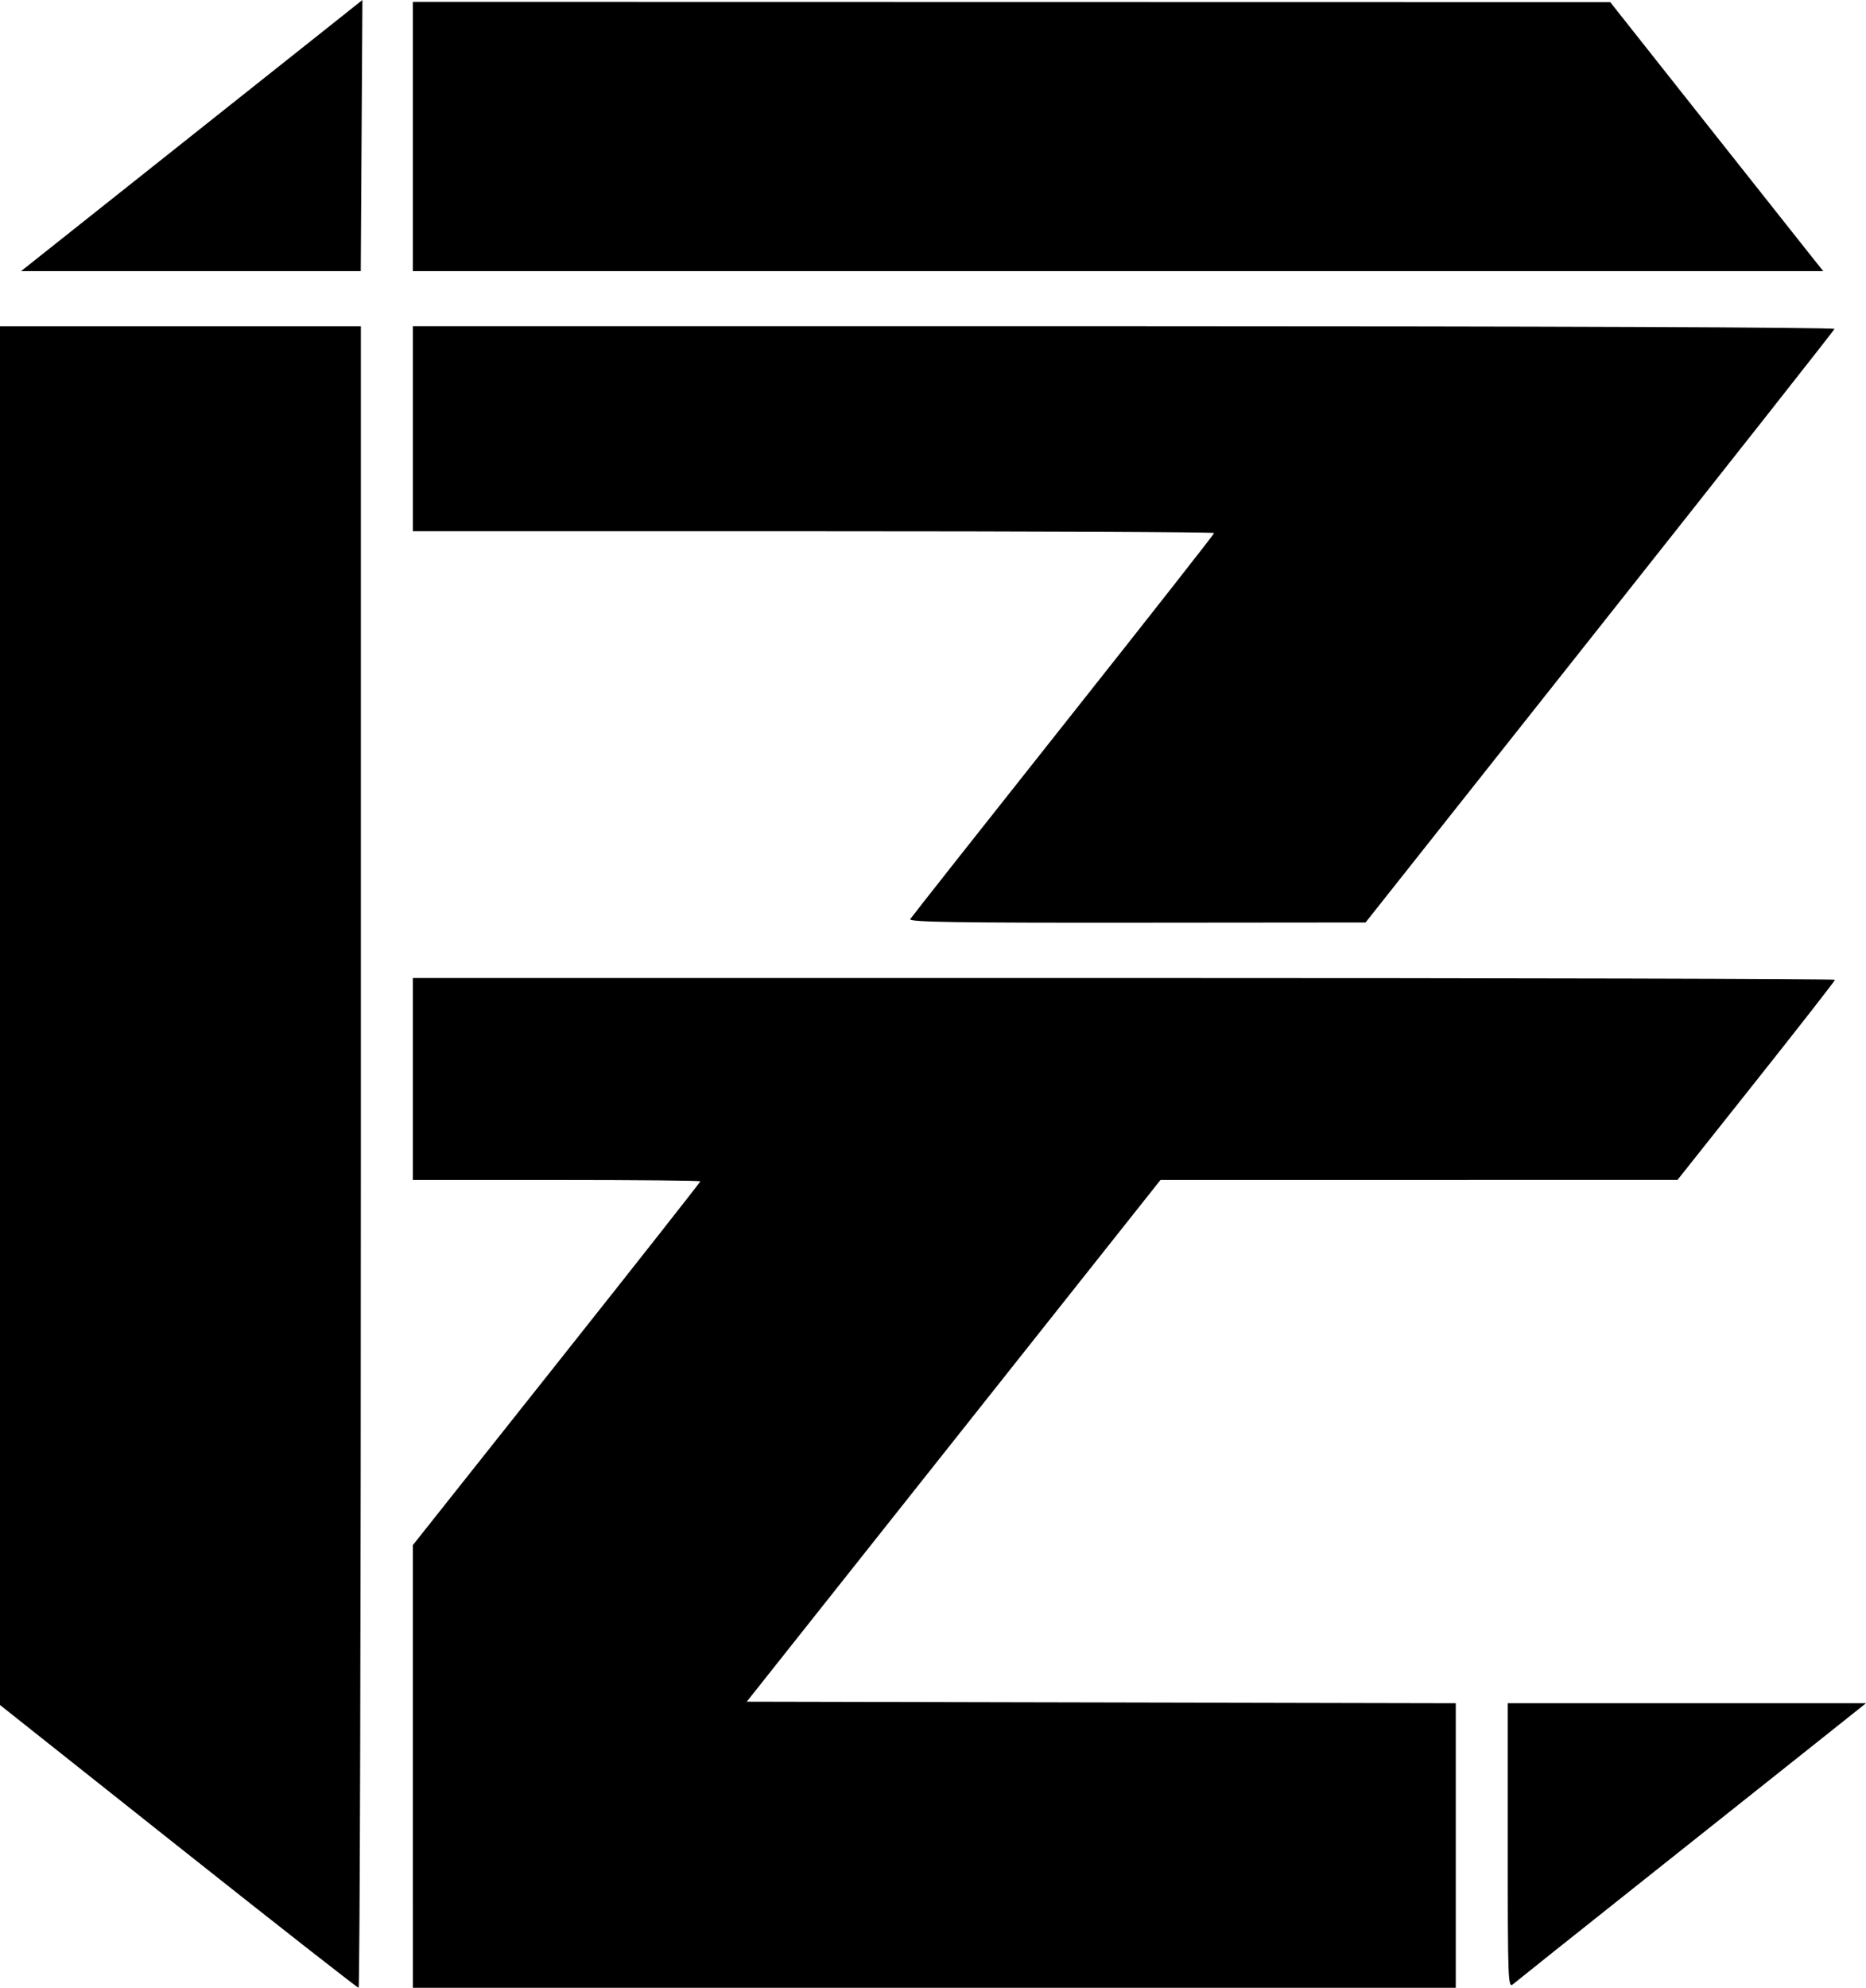 <?xml version="1.0" encoding="UTF-8" standalone="no"?>
<!-- Created with Inkscape (http://www.inkscape.org/) -->

<svg
   width="161.433mm"
   height="171.877mm"
   viewBox="0 0 161.433 171.877"
   version="1.1"
   id="svg1"
   xmlns="http://www.w3.org/2000/svg"
   xmlns:svg="http://www.w3.org/2000/svg">
  <defs
     id="defs1" />
  <g
     id="layer1"
     transform="translate(-2.117,-99.483)">
    <g
       id="layer1-5"
       transform="translate(-112.183,38.629)">
      <path
         style="fill:#000000"
         d="M 129.712,220.503 114.3,208.278 V 148.67 89.062 h 15.61 15.61 v 71.834 c 0,39.509 -0.089,71.834 -0.198,71.833 -0.109,-6.9e-4 -7.134,-5.503 -15.61,-12.226 z m 20.307,-6.912 v -19.139 l 12.435,-15.666 c 6.839,-8.616 12.435,-15.72 12.435,-15.786 0,-0.066 -5.596,-0.12 -12.435,-0.12 h -12.435 v -8.731 -8.731 h 61.516 c 33.834,0 61.516,0.069 61.516,0.153 0,0.084 -3.066,4.013 -6.813,8.729 l -6.813,8.576 -22.364,0.002 -22.364,0.002 -17.897,22.556 -17.897,22.556 30.67,0.067 30.67,0.067 v 12.302 12.302 h -45.111 -45.111 z m 94.721,6.877 v -12.344 h 15.497 15.497 l -4.736,3.77 c -2.605,2.074 -9.37,7.449 -15.034,11.946 -5.664,4.497 -10.506,8.355 -10.761,8.574 -0.44,0.379 -0.463,-0.214 -0.463,-11.946 z m -51.69,-80.144 c 0.11,-0.182 6.07,-7.732 13.245,-16.778 7.175,-9.046 13.045,-16.517 13.045,-16.603 0,-0.086 -15.597,-0.155 -34.66,-0.155 h -34.66 v -8.864 -8.864 h 61.538 c 36.199,0 61.501,0.098 61.449,0.237 -0.049,0.131 -9.196,11.731 -20.329,25.779 l -20.241,25.541 -19.793,0.018 c -15.768,0.015 -19.753,-0.049 -19.594,-0.312 z M 127.181,75.52 c 6.085,-4.828 12.731,-10.104 14.768,-11.723 l 3.704,-2.944 -0.071,11.723 -0.071,11.723 h -14.696 -14.696 z m 22.838,-2.863 V 61.016 l 51.792,0.01 51.792,0.01 8.003,10.111 c 4.402,5.561 8.549,10.795 9.216,11.632 l 1.213,1.521 h -61.008 -61.008 z"
         id="path1" />
    </g>
  </g>
</svg>
